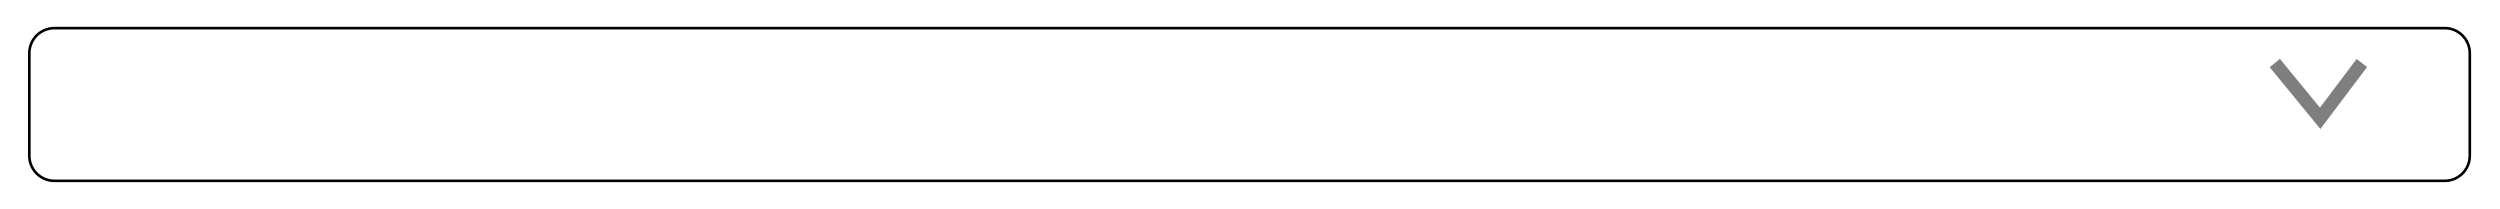 <svg width="947" height="79" viewBox="0 0 947 79" fill="none" xmlns="http://www.w3.org/2000/svg">
<g filter="url(#filter0_d_107_1309)">
<path d="M4.606 16.153C4.606 10.63 9.084 6.153 14.606 6.153H920.058C925.581 6.153 930.058 10.63 930.058 16.153V55C930.058 60.523 925.581 65 920.058 65H14.607C9.084 65 4.606 60.523 4.606 55V16.153Z" fill="white"/>
<path d="M14.606 6.653H920.058C925.305 6.653 929.558 10.906 929.558 16.153V55C929.558 60.247 925.305 64.5 920.058 64.5H14.607C9.36 64.5 5.106 60.247 5.106 55V16.153C5.106 10.906 9.36 6.653 14.606 6.653Z" stroke="black"/>
</g>
<path d="M861.693 23.873L878.877 44.817L894.667 23.873" stroke="black" stroke-opacity="0.5" stroke-width="5"/>
<defs>
<filter id="filter0_d_107_1309" x="0.606" y="0.153" width="945.451" height="78.847" filterUnits="userSpaceOnUse" color-interpolation-filters="sRGB">
<feFlood flood-opacity="0" result="BackgroundImageFix"/>
<feColorMatrix in="SourceAlpha" type="matrix" values="0 0 0 0 0 0 0 0 0 0 0 0 0 0 0 0 0 0 127 0" result="hardAlpha"/>
<feOffset dx="6" dy="4"/>
<feGaussianBlur stdDeviation="5"/>
<feComposite in2="hardAlpha" operator="out"/>
<feColorMatrix type="matrix" values="0 0 0 0 0 0 0 0 0 0 0 0 0 0 0 0 0 0 0.25 0"/>
<feBlend mode="normal" in2="BackgroundImageFix" result="effect1_dropShadow_107_1309"/>
<feBlend mode="normal" in="SourceGraphic" in2="effect1_dropShadow_107_1309" result="shape"/>
</filter>
</defs>
</svg>
